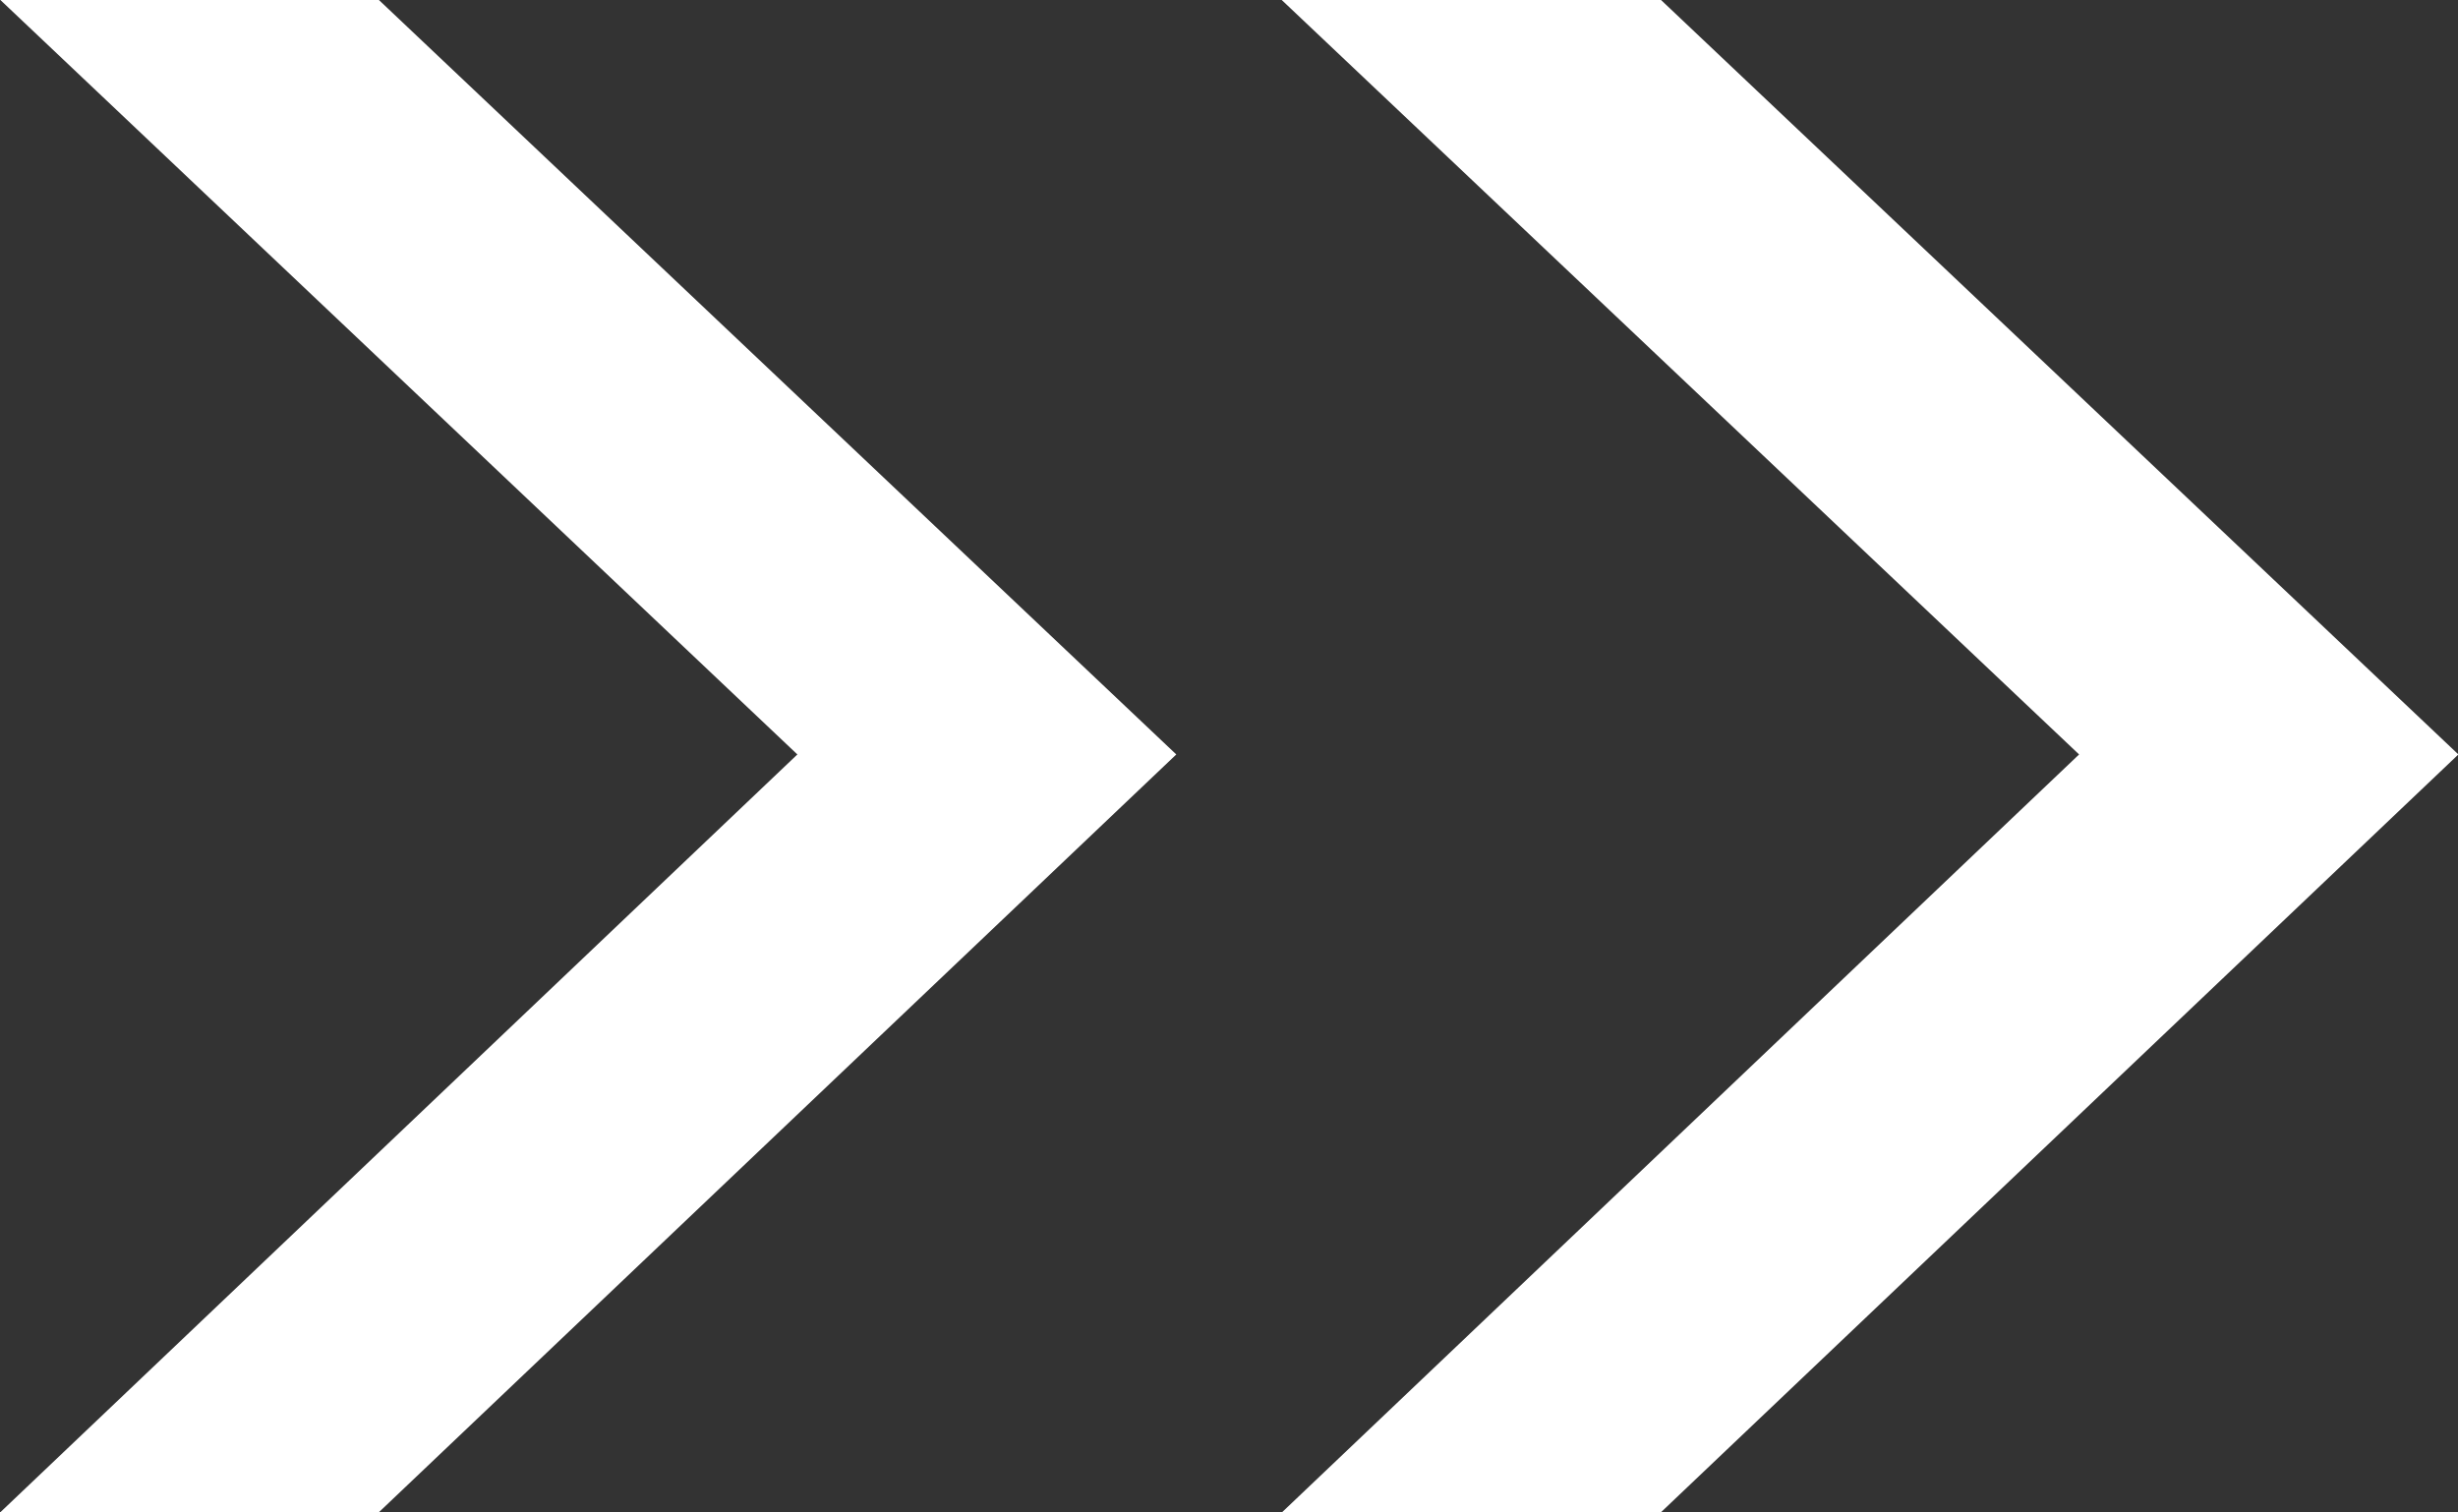 <svg xmlns="http://www.w3.org/2000/svg" width="12.682" height="7.803" viewBox="0 0 12.682 7.803"><rect x="0" y="0" width="12.682" height="7.803" fill="#333333" stroke="none"/><path d="M1.6-2.312H3.553l4.114-3.91L3.553-10.115H1.6L5.712-6.222Zm6.613,0h1.955l4.114-3.91-4.114-3.893H8.211l4.114,3.893Z" transform="translate(-1.598 10.115)" fill="#fff"/></svg>
